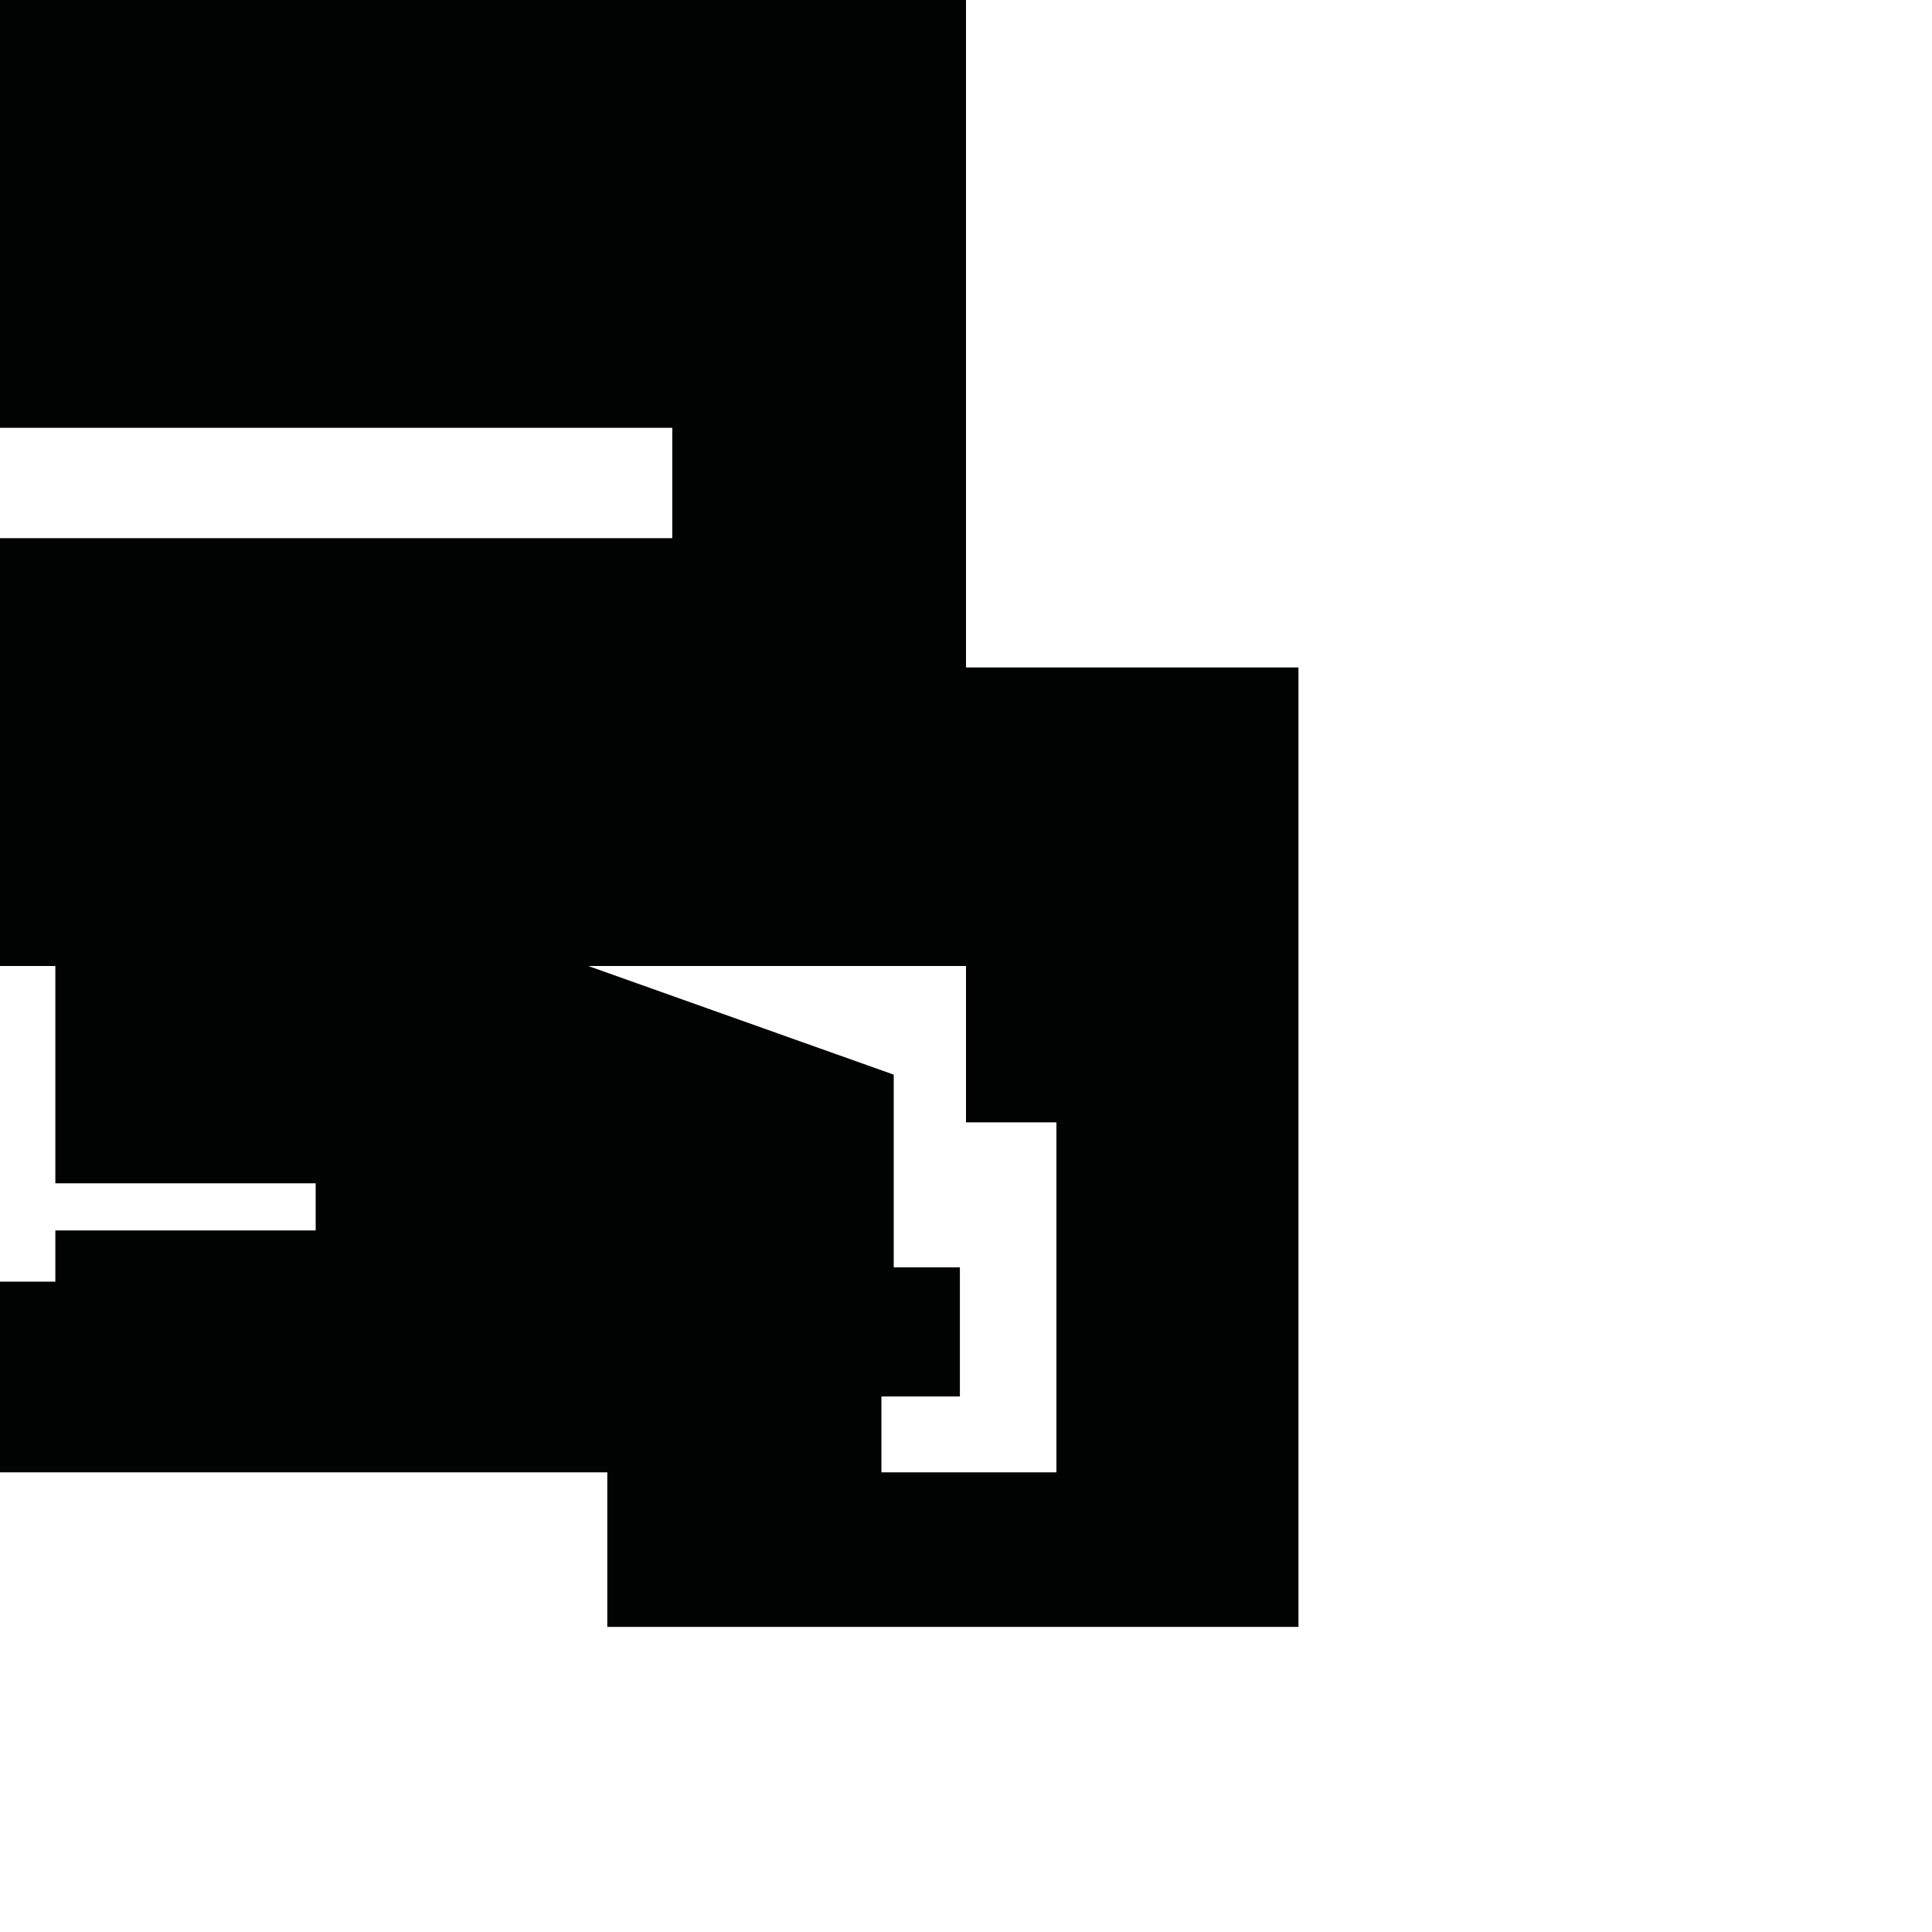 <?xml version="1.0" encoding="utf-8"?>
<!-- Generator: Adobe Illustrator 16.0.0, SVG Export Plug-In . SVG Version: 6.00 Build 0)  -->
<!DOCTYPE svg PUBLIC "-//W3C//DTD SVG 1.1//EN" "http://www.w3.org/Graphics/SVG/1.1/DTD/svg11.dtd">
<svg version="1.1" id="Calque_1" xmlns="http://www.w3.org/2000/svg" xmlns:xlink="http://www.w3.org/1999/xlink" x="0px" y="0px"
	 width="1190.551px" height="1190.551px" viewBox="0 0 1190.551 1190.551" enable-background="new 0 0 1190.551 1190.551"
	 xml:space="preserve">
<path fill="#010202" d="M595.28,411.281V0H0v263.639H414.28v68H0V595.28h34.105v133.896h160.421v29.052H34.106v31.58H0V907.28
	h374.235v95.248H800.15V411.281H595.28z M650.991,907.28H543.157v-46.735h48.354v-79.58h-40.774V662.227l-188.21-66.947H595.28
	v96.351h55.712V907.28z"/>
</svg>
